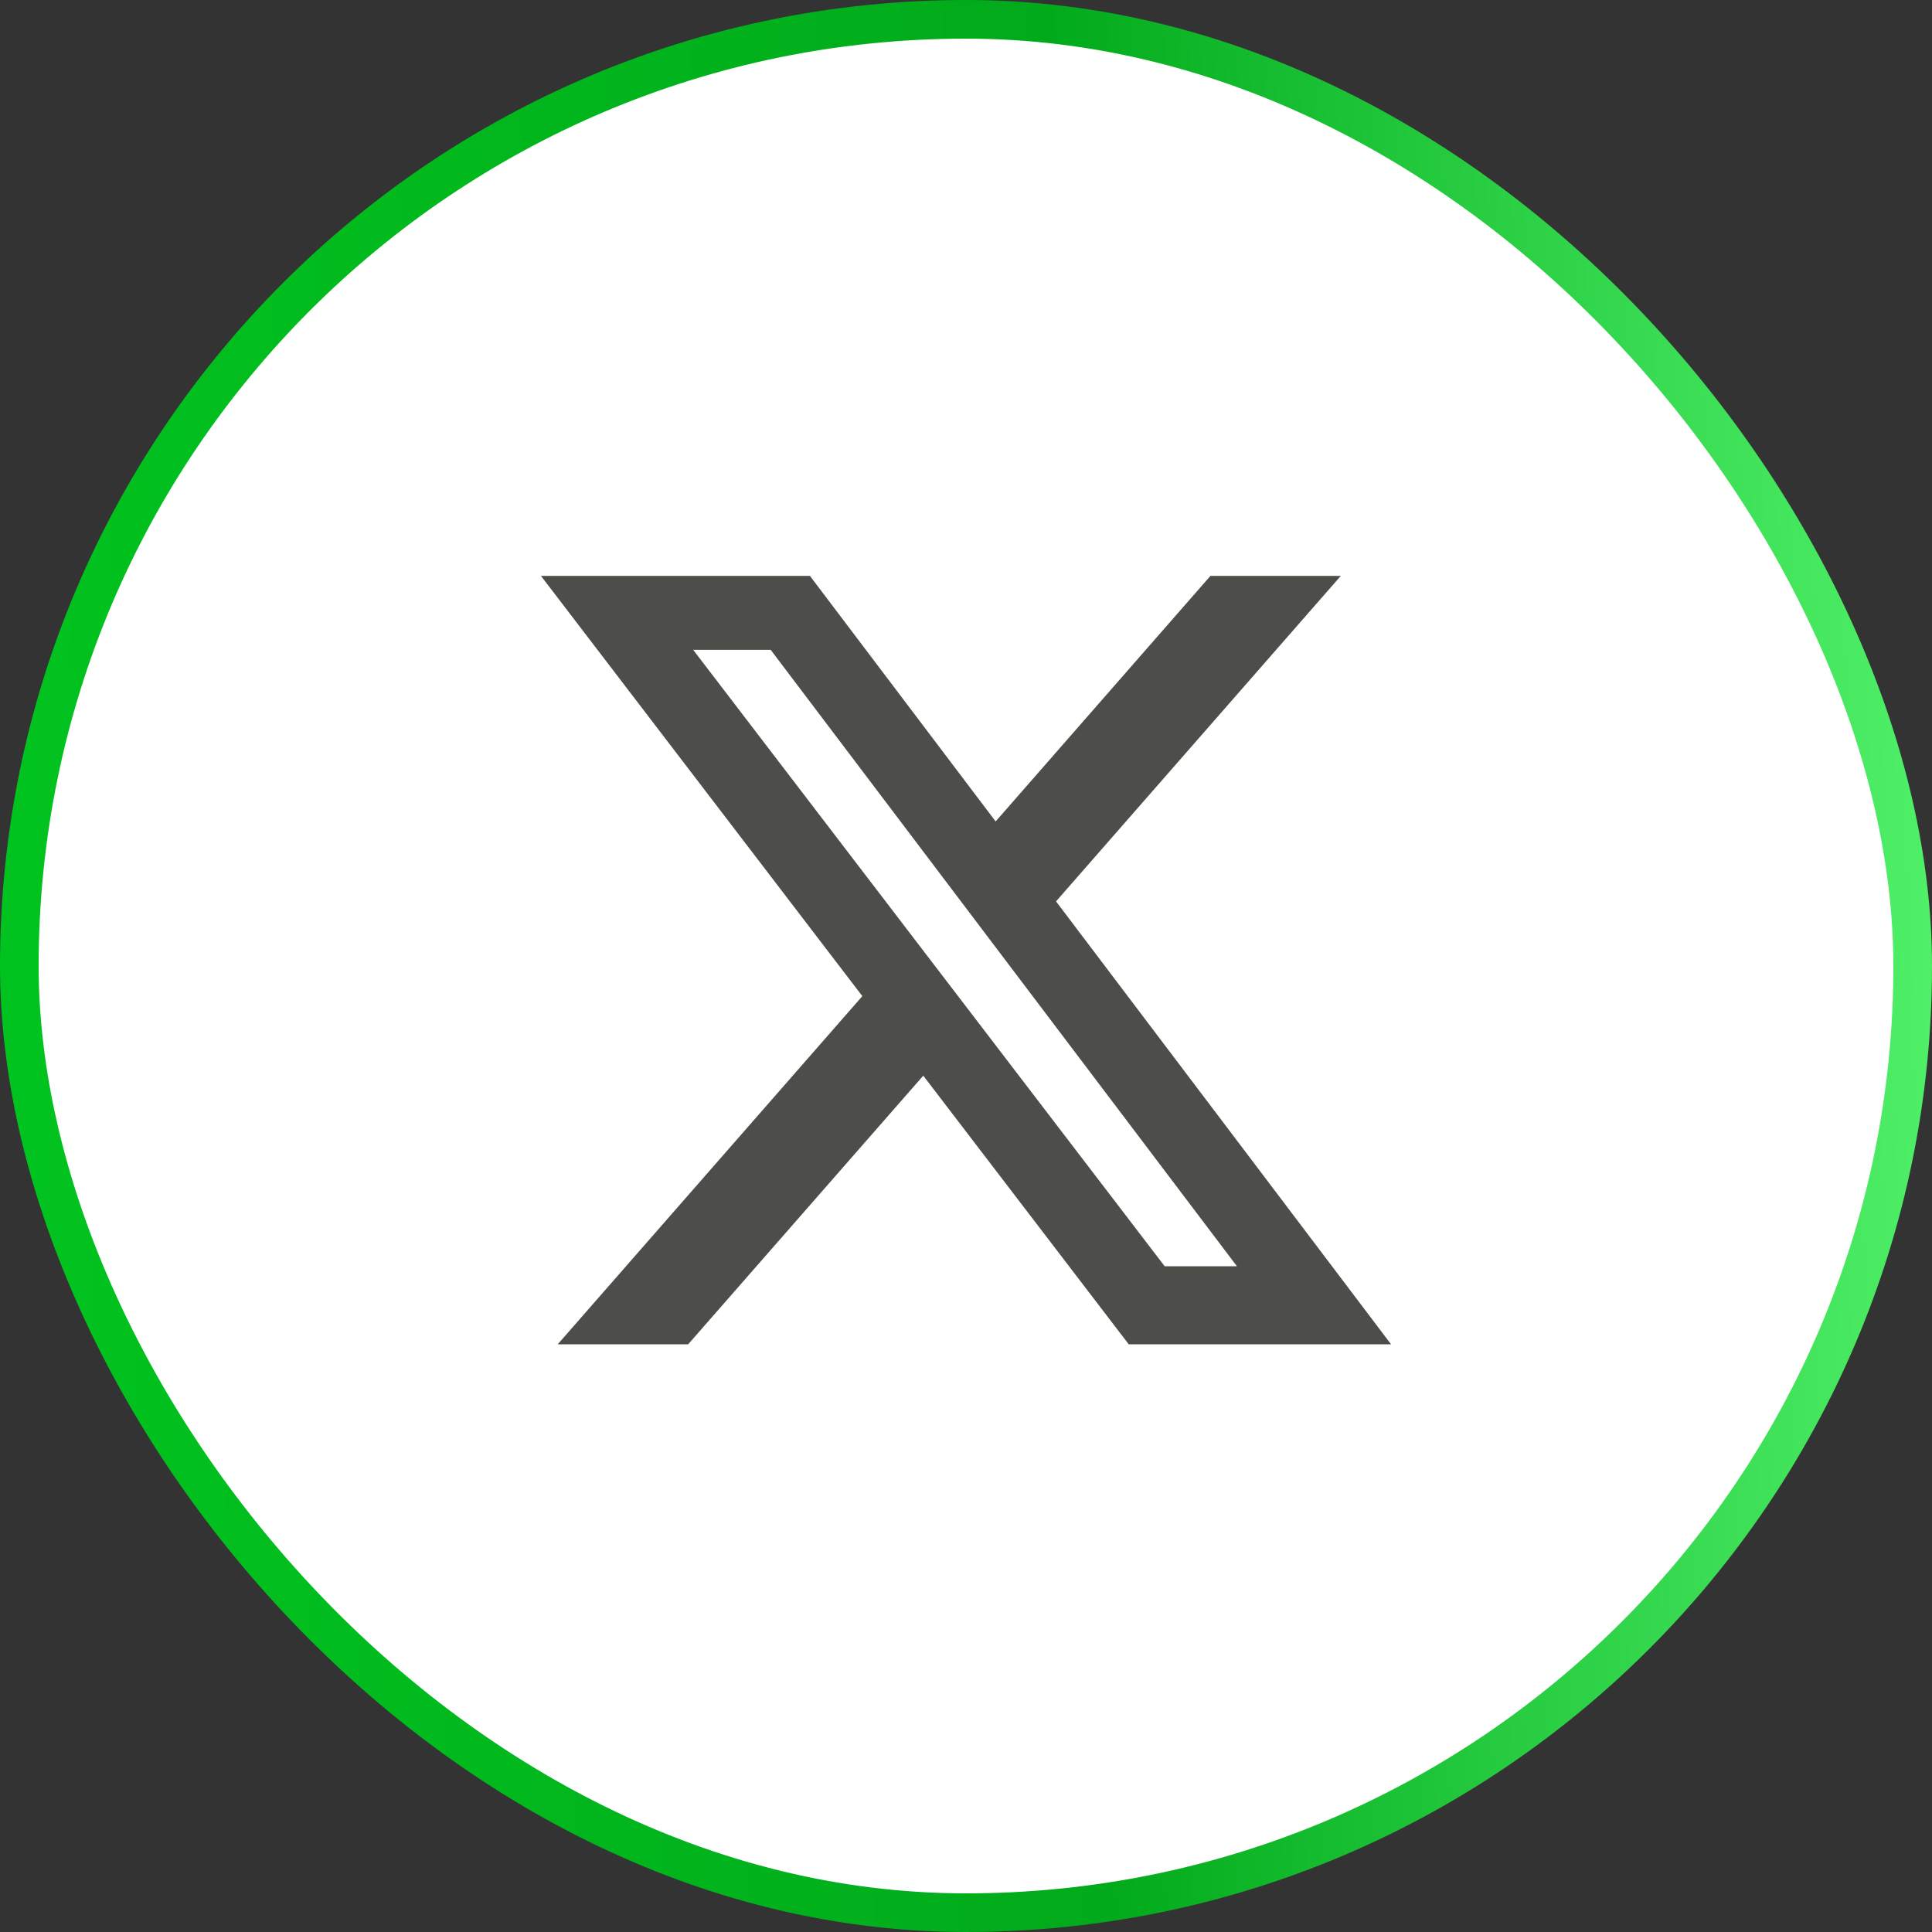 <svg width="50" height="50" viewBox="0 0 50 50" fill="none" xmlns="http://www.w3.org/2000/svg">
<rect x="0" y="0" width="50" height="50" fill="#333333" stroke="none"/>
<rect x="0.5" y="0.5" width="49" height="49" rx="24.5" fill="white"/>
<rect x="0.5" y="0.5" width="49" height="49" rx="24.5" stroke="url(#paint0_linear_6757_32646)"/>
<path d="M31.326 14.904H34.7L27.33 23.328L36 34.79H29.211L23.894 27.838L17.81 34.79H14.434L22.317 25.78L14 14.904H20.961L25.767 21.259L31.326 14.904ZM30.142 32.771H32.012L19.945 16.817H17.939L30.142 32.771Z" fill="#4D4D4A"/>
<defs>
<linearGradient id="paint0_linear_6757_32646" x1="-0.95" y1="50" x2="55.462" y2="48.226" gradientUnits="userSpaceOnUse">
<stop stop-color="#01C51F"/>
<stop offset="0.525" stop-color="#01AA1B"/>
<stop offset="1" stop-color="#60FF79"/>
</linearGradient>
</defs>
</svg>
